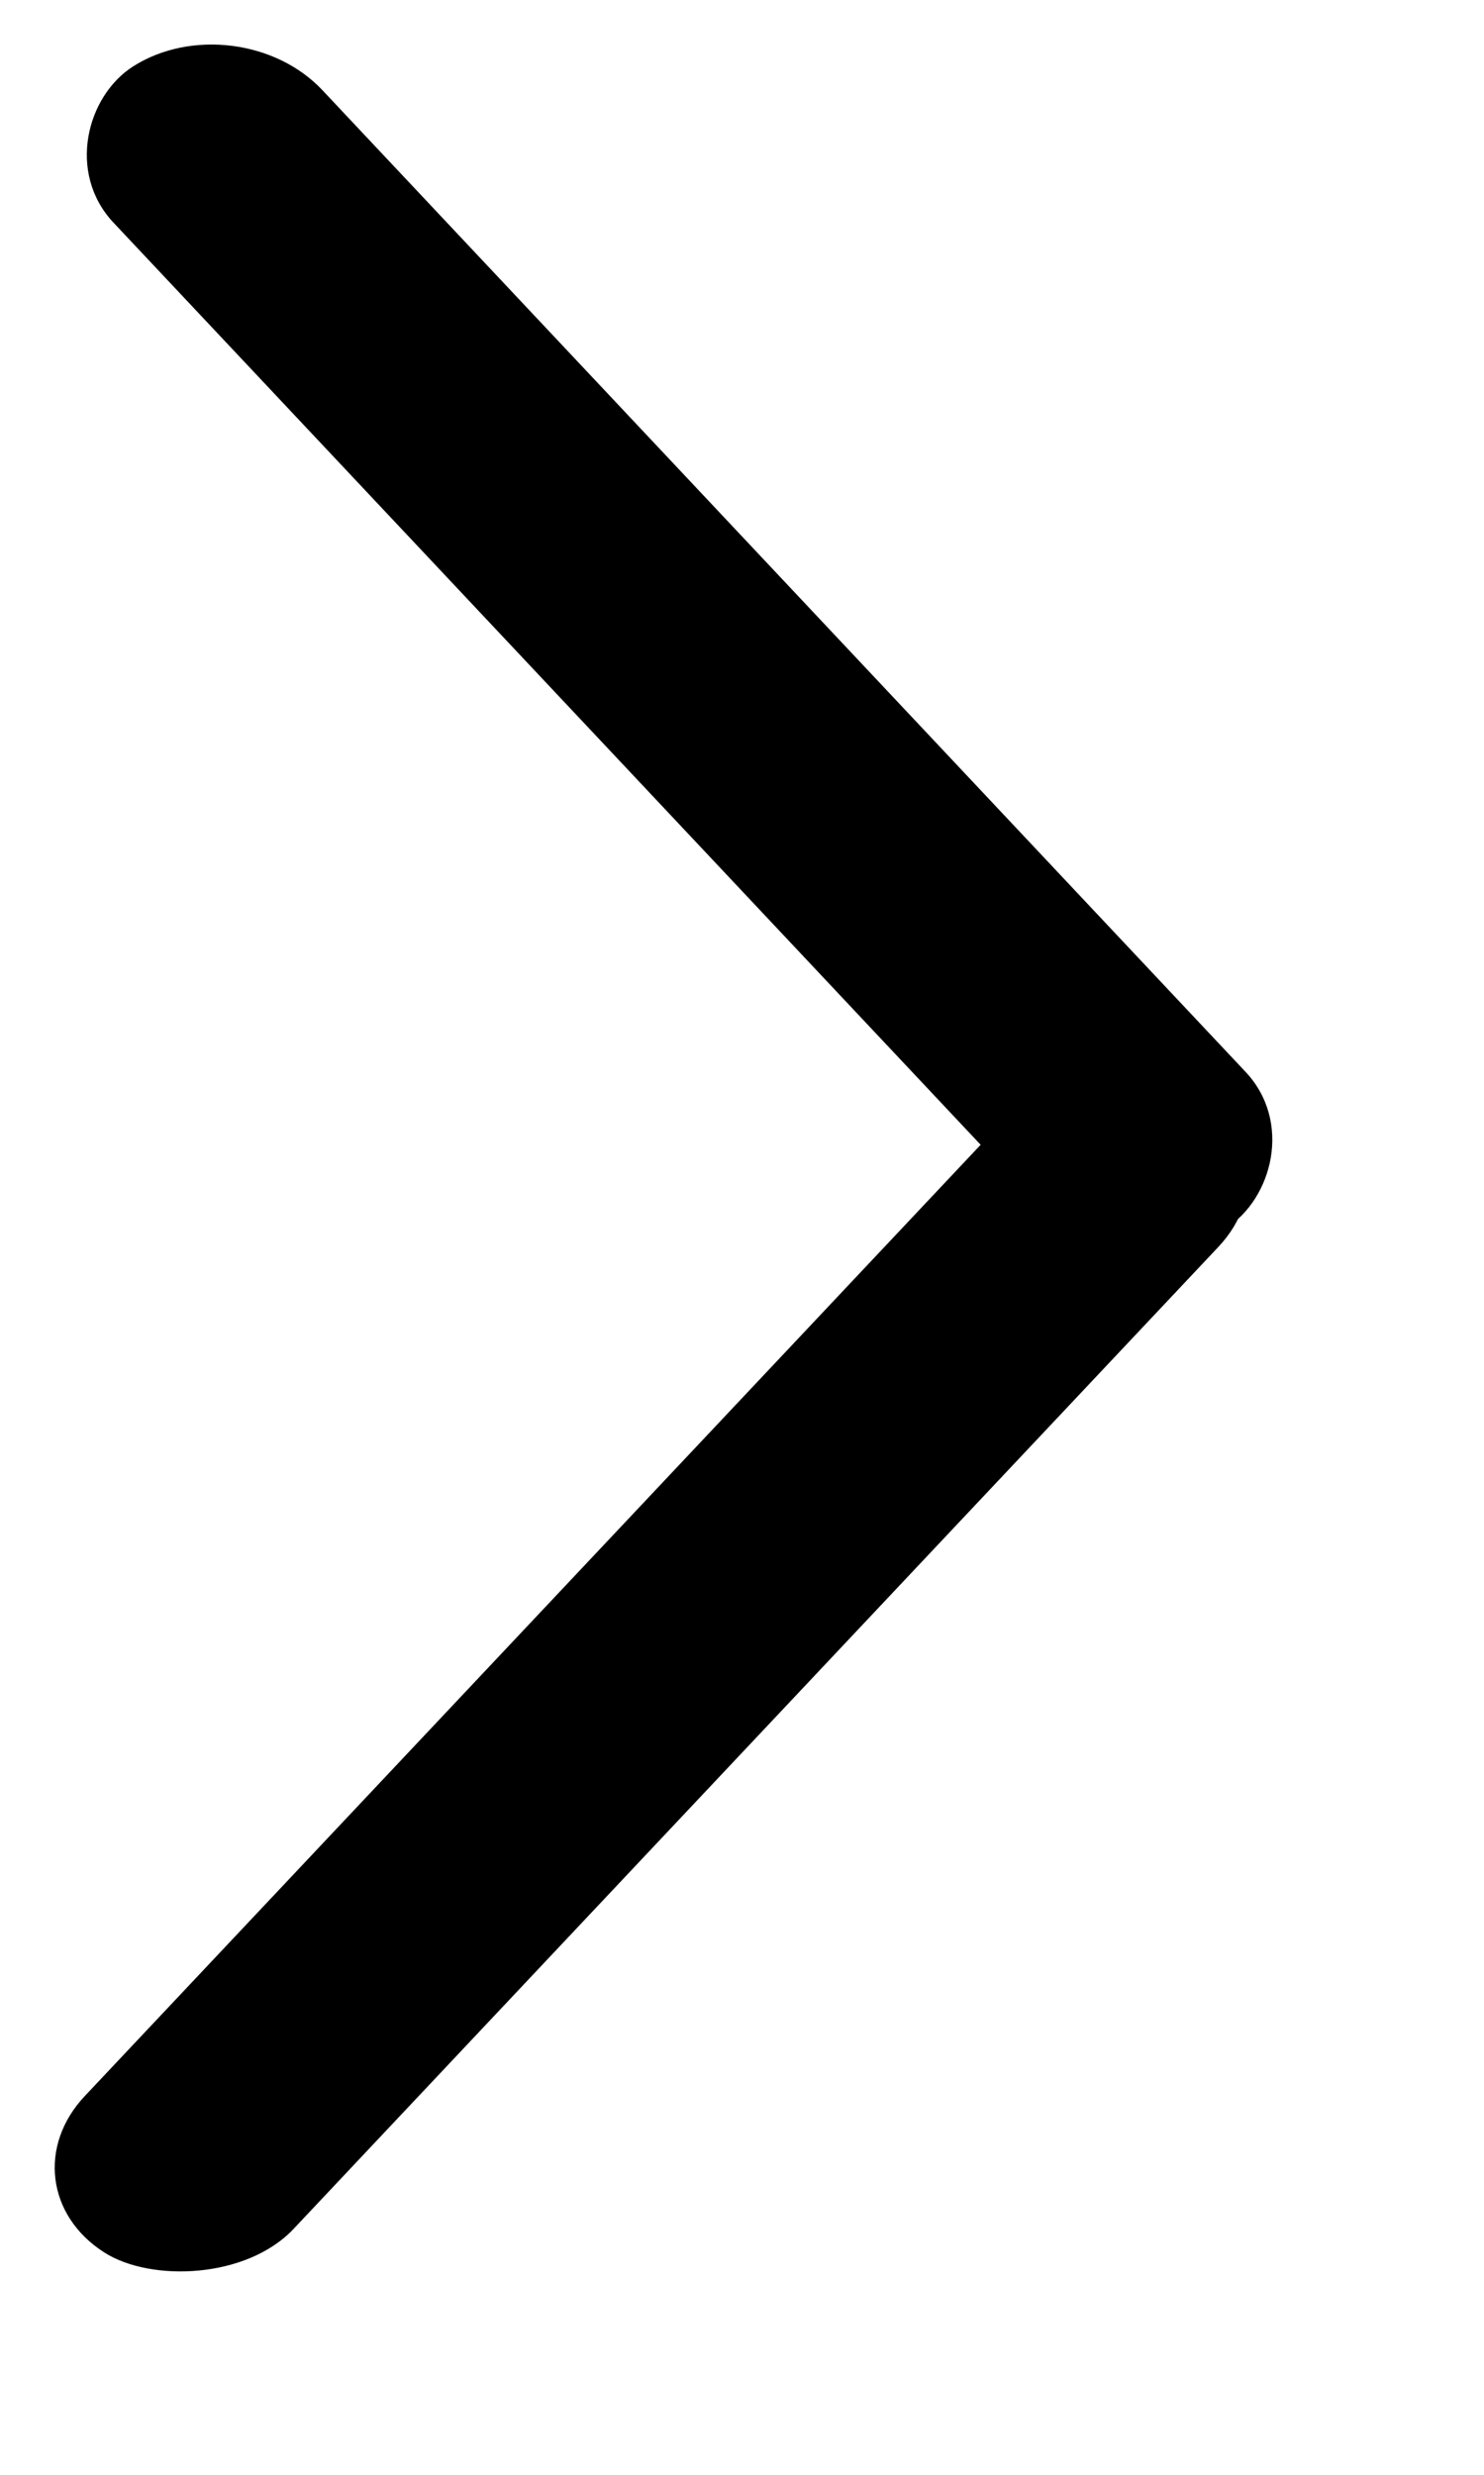 <svg width="9" height="15" viewBox="0 0 9 15" fill="none" xmlns="http://www.w3.org/2000/svg">
<rect width="9.676" height="1.5" rx="0.75" transform="matrix(0.686 -0.728 0.844 0.537 3.05176e-05 13.25)" fill="black"/>
<rect width="9.674" height="1.5" rx="0.75" transform="matrix(0.685 0.728 -0.844 0.536 1.441 3.05176e-05)" fill="black"/>
</svg>
